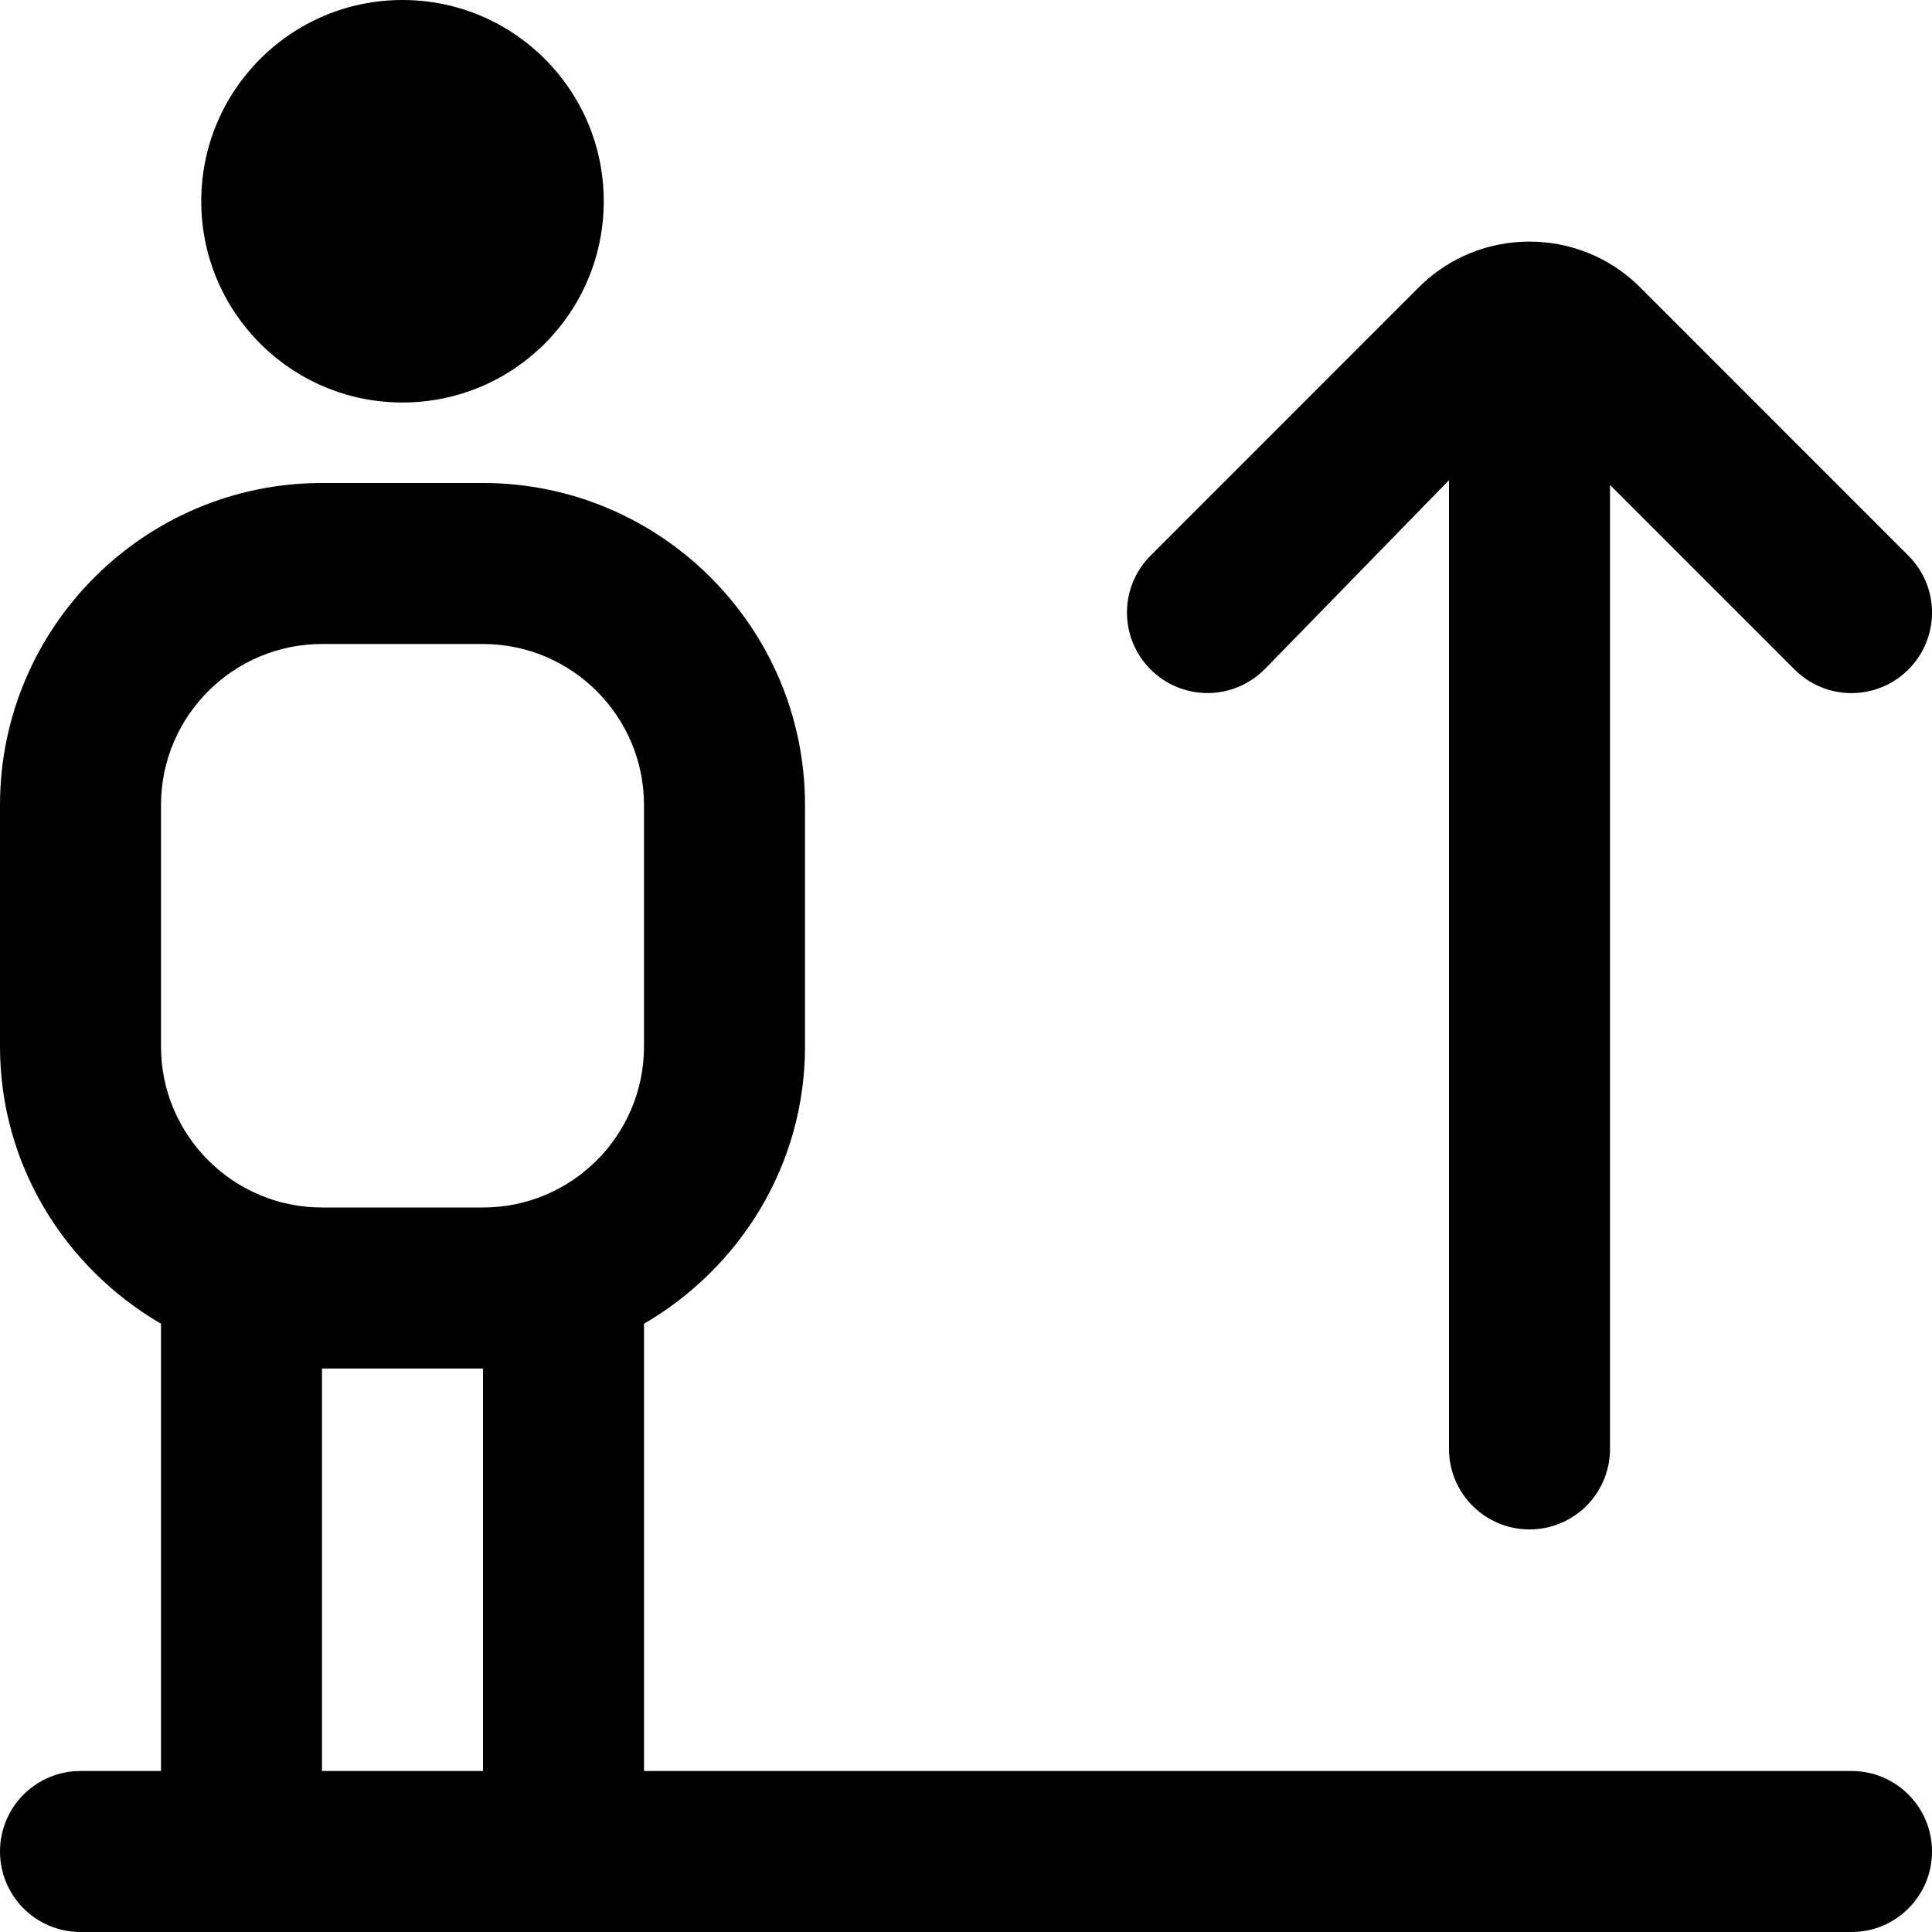 <?xml version="1.0" encoding="UTF-8"?>
<svg xmlns="http://www.w3.org/2000/svg" id="Layer_1" data-name="Layer 1" viewBox="0 0 24 24">
  <path d="M2.5,2.5C2.5,1.119,3.619,0,5,0s2.5,1.119,2.5,2.5-1.119,2.5-2.5,2.5-2.5-1.119-2.5-2.5Zm13.207,5.817l2.293-2.352v12.034c0,.553,.448,1,1,1s1-.447,1-1V6.024l2.293,2.293c.195,.195,.451,.293,.707,.293s.512-.098,.707-.293c.391-.391,.391-1.023,0-1.414l-3.335-3.336c-.756-.754-1.988-.755-2.745,0l-3.334,3.335c-.391,.391-.391,1.023,0,1.414s1.023,.391,1.414,0Zm8.293,14.683c0,.553-.448,1-1,1H1c-.552,0-1-.447-1-1s.448-1,1-1h1v-5.556c-1.19-.694-2-1.97-2-3.444v-3c0-2.206,1.794-4,4-4h2c2.206,0,4,1.794,4,4v3c0,1.474-.81,2.75-2,3.444v5.556h15c.552,0,1,.447,1,1ZM2,13c0,1.103,.897,2,2,2h2c1.103,0,2-.897,2-2v-3c0-1.103-.897-2-2-2h-2c-1.103,0-2,.897-2,2v3Zm2,9h2v-5h-2v5Z"/>
</svg>
